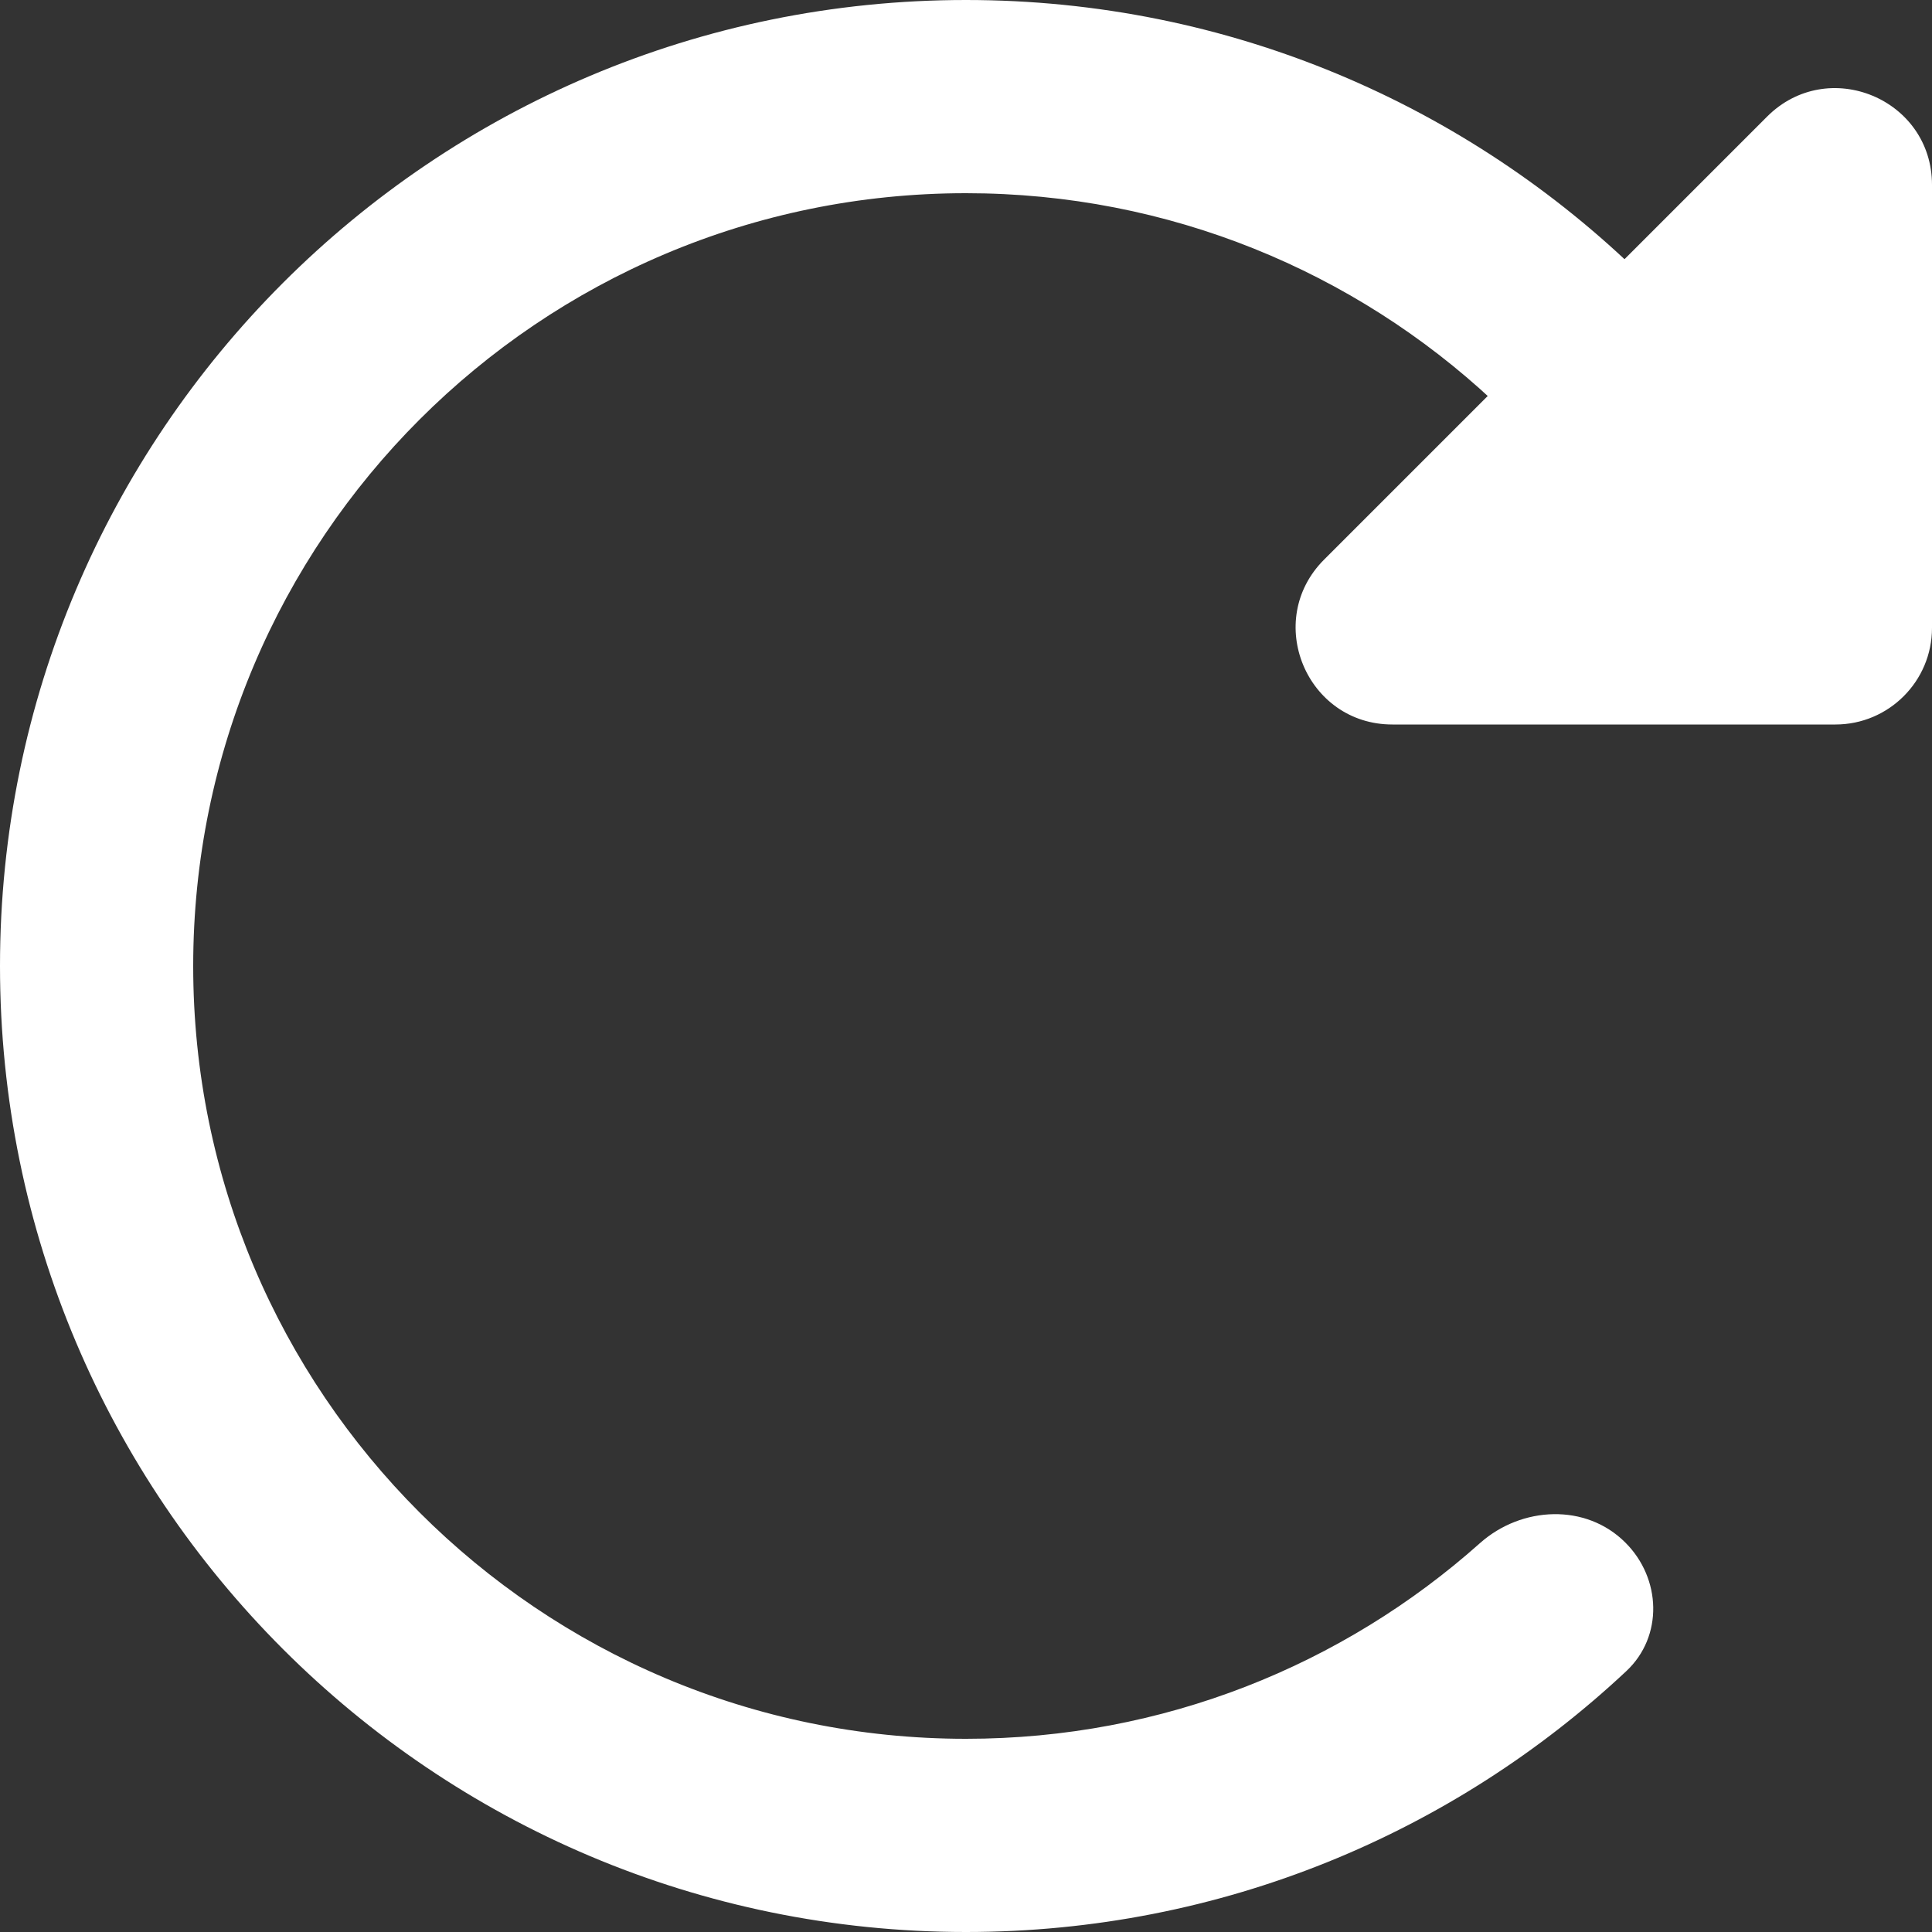 <svg width="20" height="20" viewBox="0 0 20 20" fill="none" xmlns="http://www.w3.org/2000/svg">
<rect x="0" y="0" width="20" height="20" fill="#333333" stroke="none"/>
<g clip-path="url(#clip0_301_28)">
<path d="M16.826 15.969C16.418 15.56 15.751 15.591 15.32 15.975C13.906 17.235 12.043 18 10 18C5.582 18 2 14.418 2 10C2 5.582 5.582 2 10 2C12.106 2 14.023 2.814 15.451 4.145C15.88 4.544 16.559 4.583 16.973 4.169C17.338 3.804 17.365 3.216 16.997 2.855C15.193 1.089 12.724 0 10 0C4.477 0 0 4.477 0 10C0 15.523 4.477 20 10 20C12.644 20 15.048 18.974 16.836 17.299C17.219 16.94 17.198 16.34 16.826 15.969Z" fill="white"/>
<path d="M18.293 1.207C18.923 0.577 20 1.023 20 1.914V6.5C20 7.052 19.552 7.5 19 7.5H14.414C13.523 7.5 13.077 6.423 13.707 5.793L18.293 1.207Z" fill="white"/>
</g>
<defs>
<clipPath id="clip0_301_28">
<rect width="20" height="20" fill="white"/>
</clipPath>
</defs>
</svg>
